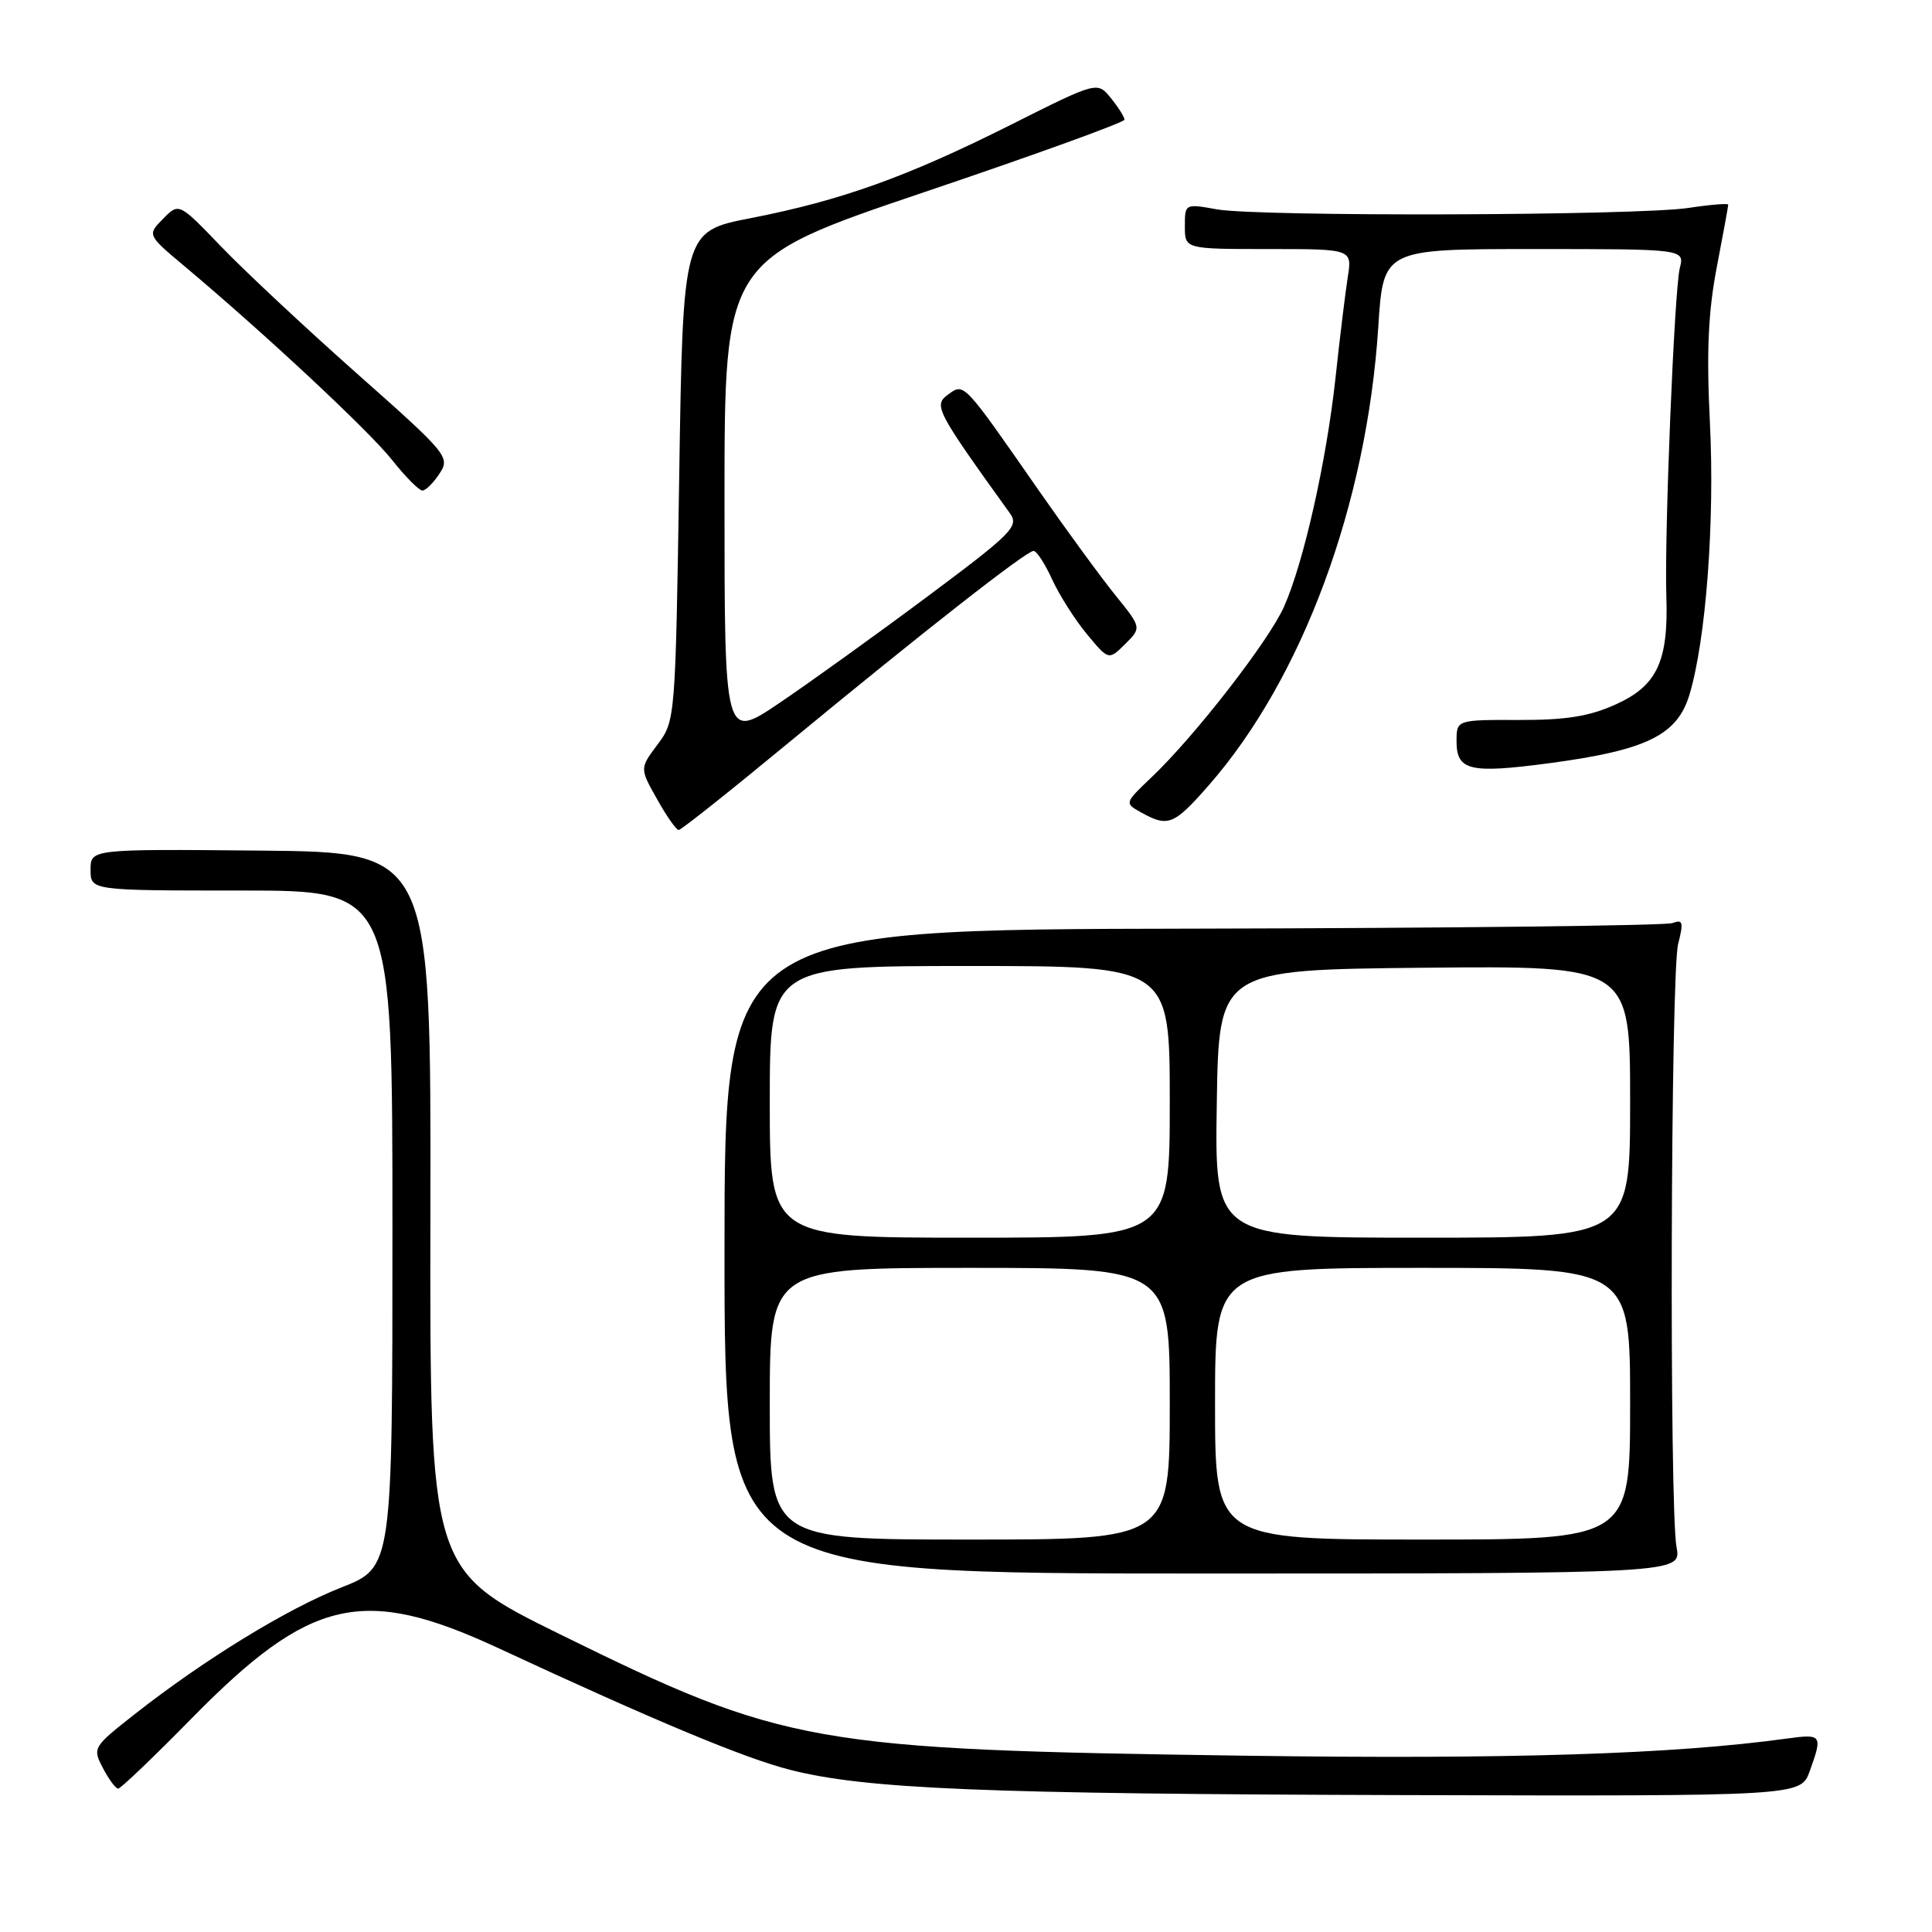 <?xml version="1.0" encoding="UTF-8" standalone="no"?>
<!DOCTYPE svg PUBLIC "-//W3C//DTD SVG 1.1//EN" "http://www.w3.org/Graphics/SVG/1.1/DTD/svg11.dtd" >
<svg xmlns="http://www.w3.org/2000/svg" xmlns:xlink="http://www.w3.org/1999/xlink" version="1.1" viewBox="0 0 256 256">
 <g >
 <path fill="currentColor"
d=" M 239.80 234.68 C 241.53 229.88 241.43 229.73 236.75 230.37 C 221.66 232.45 199.98 233.13 165.00 232.64 C 107.58 231.83 103.96 231.19 74.22 216.56 C 56.95 208.06 56.95 208.06 57.03 160.49 C 57.11 112.92 57.11 112.92 34.56 112.71 C 12.00 112.50 12.00 112.50 12.00 115.25 C 12.00 118.00 12.00 118.00 32.00 118.00 C 52.00 118.00 52.00 118.00 52.00 162.84 C 52.00 207.68 52.00 207.68 45.25 210.34 C 38.04 213.17 27.06 219.90 17.86 227.13 C 12.31 231.49 12.24 231.61 13.64 234.28 C 14.42 235.78 15.33 237.00 15.66 237.00 C 15.99 237.00 20.36 232.82 25.38 227.71 C 41.11 211.68 48.11 210.07 66.00 218.37 C 86.84 228.05 98.61 232.96 104.69 234.51 C 114.70 237.06 130.39 237.71 186.05 237.86 C 238.60 238.00 238.60 238.00 239.80 234.68 Z  M 222.15 205.00 C 221.18 199.75 221.37 129.02 222.36 125.10 C 223.10 122.19 222.99 121.79 221.62 122.31 C 220.74 122.65 192.12 122.98 158.01 123.05 C 96.00 123.16 96.00 123.16 96.00 165.83 C 96.00 208.50 96.00 208.50 159.40 208.50 C 222.79 208.50 222.79 208.50 222.15 205.00 Z  M 104.50 98.41 C 122.34 83.69 135.99 73.00 136.95 73.00 C 137.36 73.00 138.46 74.69 139.40 76.75 C 140.34 78.81 142.41 82.08 144.00 84.00 C 146.90 87.50 146.90 87.50 149.09 85.34 C 151.27 83.17 151.27 83.17 147.77 78.84 C 145.84 76.45 141.29 70.22 137.65 65.00 C 127.55 50.48 127.77 50.71 125.60 52.30 C 123.67 53.71 124.05 54.43 133.83 68.03 C 135.05 69.73 134.12 70.67 122.88 79.05 C 116.12 84.09 107.30 90.43 103.29 93.14 C 96.00 98.06 96.00 98.06 96.00 66.23 C 96.00 34.40 96.00 34.40 122.50 25.45 C 137.07 20.53 149.00 16.21 149.00 15.86 C 149.00 15.51 148.19 14.22 147.20 13.00 C 145.40 10.78 145.40 10.78 133.95 16.53 C 120.20 23.43 111.51 26.55 99.50 28.90 C 90.50 30.65 90.50 30.65 90.00 63.08 C 89.50 95.26 89.48 95.52 87.13 98.65 C 84.76 101.81 84.76 101.81 87.07 105.90 C 88.33 108.16 89.62 109.99 89.93 109.98 C 90.25 109.98 96.80 104.77 104.50 98.41 Z  M 160.19 104.03 C 172.59 89.85 181.11 66.81 182.63 43.32 C 183.29 33.00 183.29 33.00 203.26 33.00 C 223.22 33.00 223.22 33.00 222.58 35.53 C 221.86 38.42 220.53 70.75 220.80 79.00 C 221.09 87.61 219.58 90.85 214.14 93.32 C 210.61 94.92 207.53 95.42 201.25 95.40 C 193.00 95.38 193.00 95.38 193.00 98.22 C 193.00 102.12 194.74 102.53 205.35 101.12 C 218.20 99.40 222.26 97.41 223.87 92.02 C 226.05 84.76 227.23 69.07 226.57 55.97 C 226.11 46.68 226.34 41.37 227.47 35.47 C 228.31 31.09 229.00 27.33 229.00 27.12 C 229.00 26.92 226.64 27.11 223.75 27.55 C 216.96 28.58 166.80 28.73 161.25 27.74 C 157.02 26.98 157.00 26.99 157.00 29.99 C 157.00 33.00 157.00 33.00 168.09 33.00 C 179.18 33.00 179.18 33.00 178.58 36.75 C 178.26 38.81 177.53 44.77 176.97 50.00 C 175.77 61.07 172.75 74.53 170.14 80.39 C 168.13 84.91 158.34 97.52 152.62 102.96 C 148.98 106.42 148.98 106.42 151.24 107.67 C 154.78 109.64 155.56 109.32 160.19 104.03 Z  M 58.24 62.75 C 59.67 60.57 59.32 60.15 47.30 49.50 C 40.48 43.45 32.38 35.88 29.30 32.67 C 23.71 26.85 23.71 26.85 21.61 28.99 C 19.50 31.13 19.50 31.13 24.49 35.31 C 35.17 44.28 48.93 57.12 51.97 60.97 C 53.73 63.19 55.53 65.00 55.97 65.00 C 56.41 65.00 57.43 63.99 58.24 62.75 Z  M 102.00 186.00 C 102.00 168.00 102.00 168.00 128.50 168.00 C 155.00 168.00 155.00 168.00 155.00 186.00 C 155.00 204.00 155.00 204.00 128.50 204.00 C 102.00 204.00 102.00 204.00 102.00 186.00 Z  M 161.00 186.00 C 161.00 168.00 161.00 168.00 188.50 168.00 C 216.00 168.00 216.00 168.00 216.00 186.00 C 216.00 204.00 216.00 204.00 188.50 204.00 C 161.00 204.00 161.00 204.00 161.00 186.00 Z  M 102.00 146.00 C 102.00 128.00 102.00 128.00 128.50 128.00 C 155.00 128.00 155.00 128.00 155.00 146.00 C 155.00 164.00 155.00 164.00 128.50 164.00 C 102.00 164.00 102.00 164.00 102.00 146.00 Z  M 161.23 146.25 C 161.50 128.50 161.50 128.50 188.75 128.23 C 216.00 127.97 216.00 127.97 216.00 145.98 C 216.00 164.00 216.00 164.00 188.48 164.00 C 160.95 164.00 160.95 164.00 161.23 146.25 Z "/>
</g>
</svg>